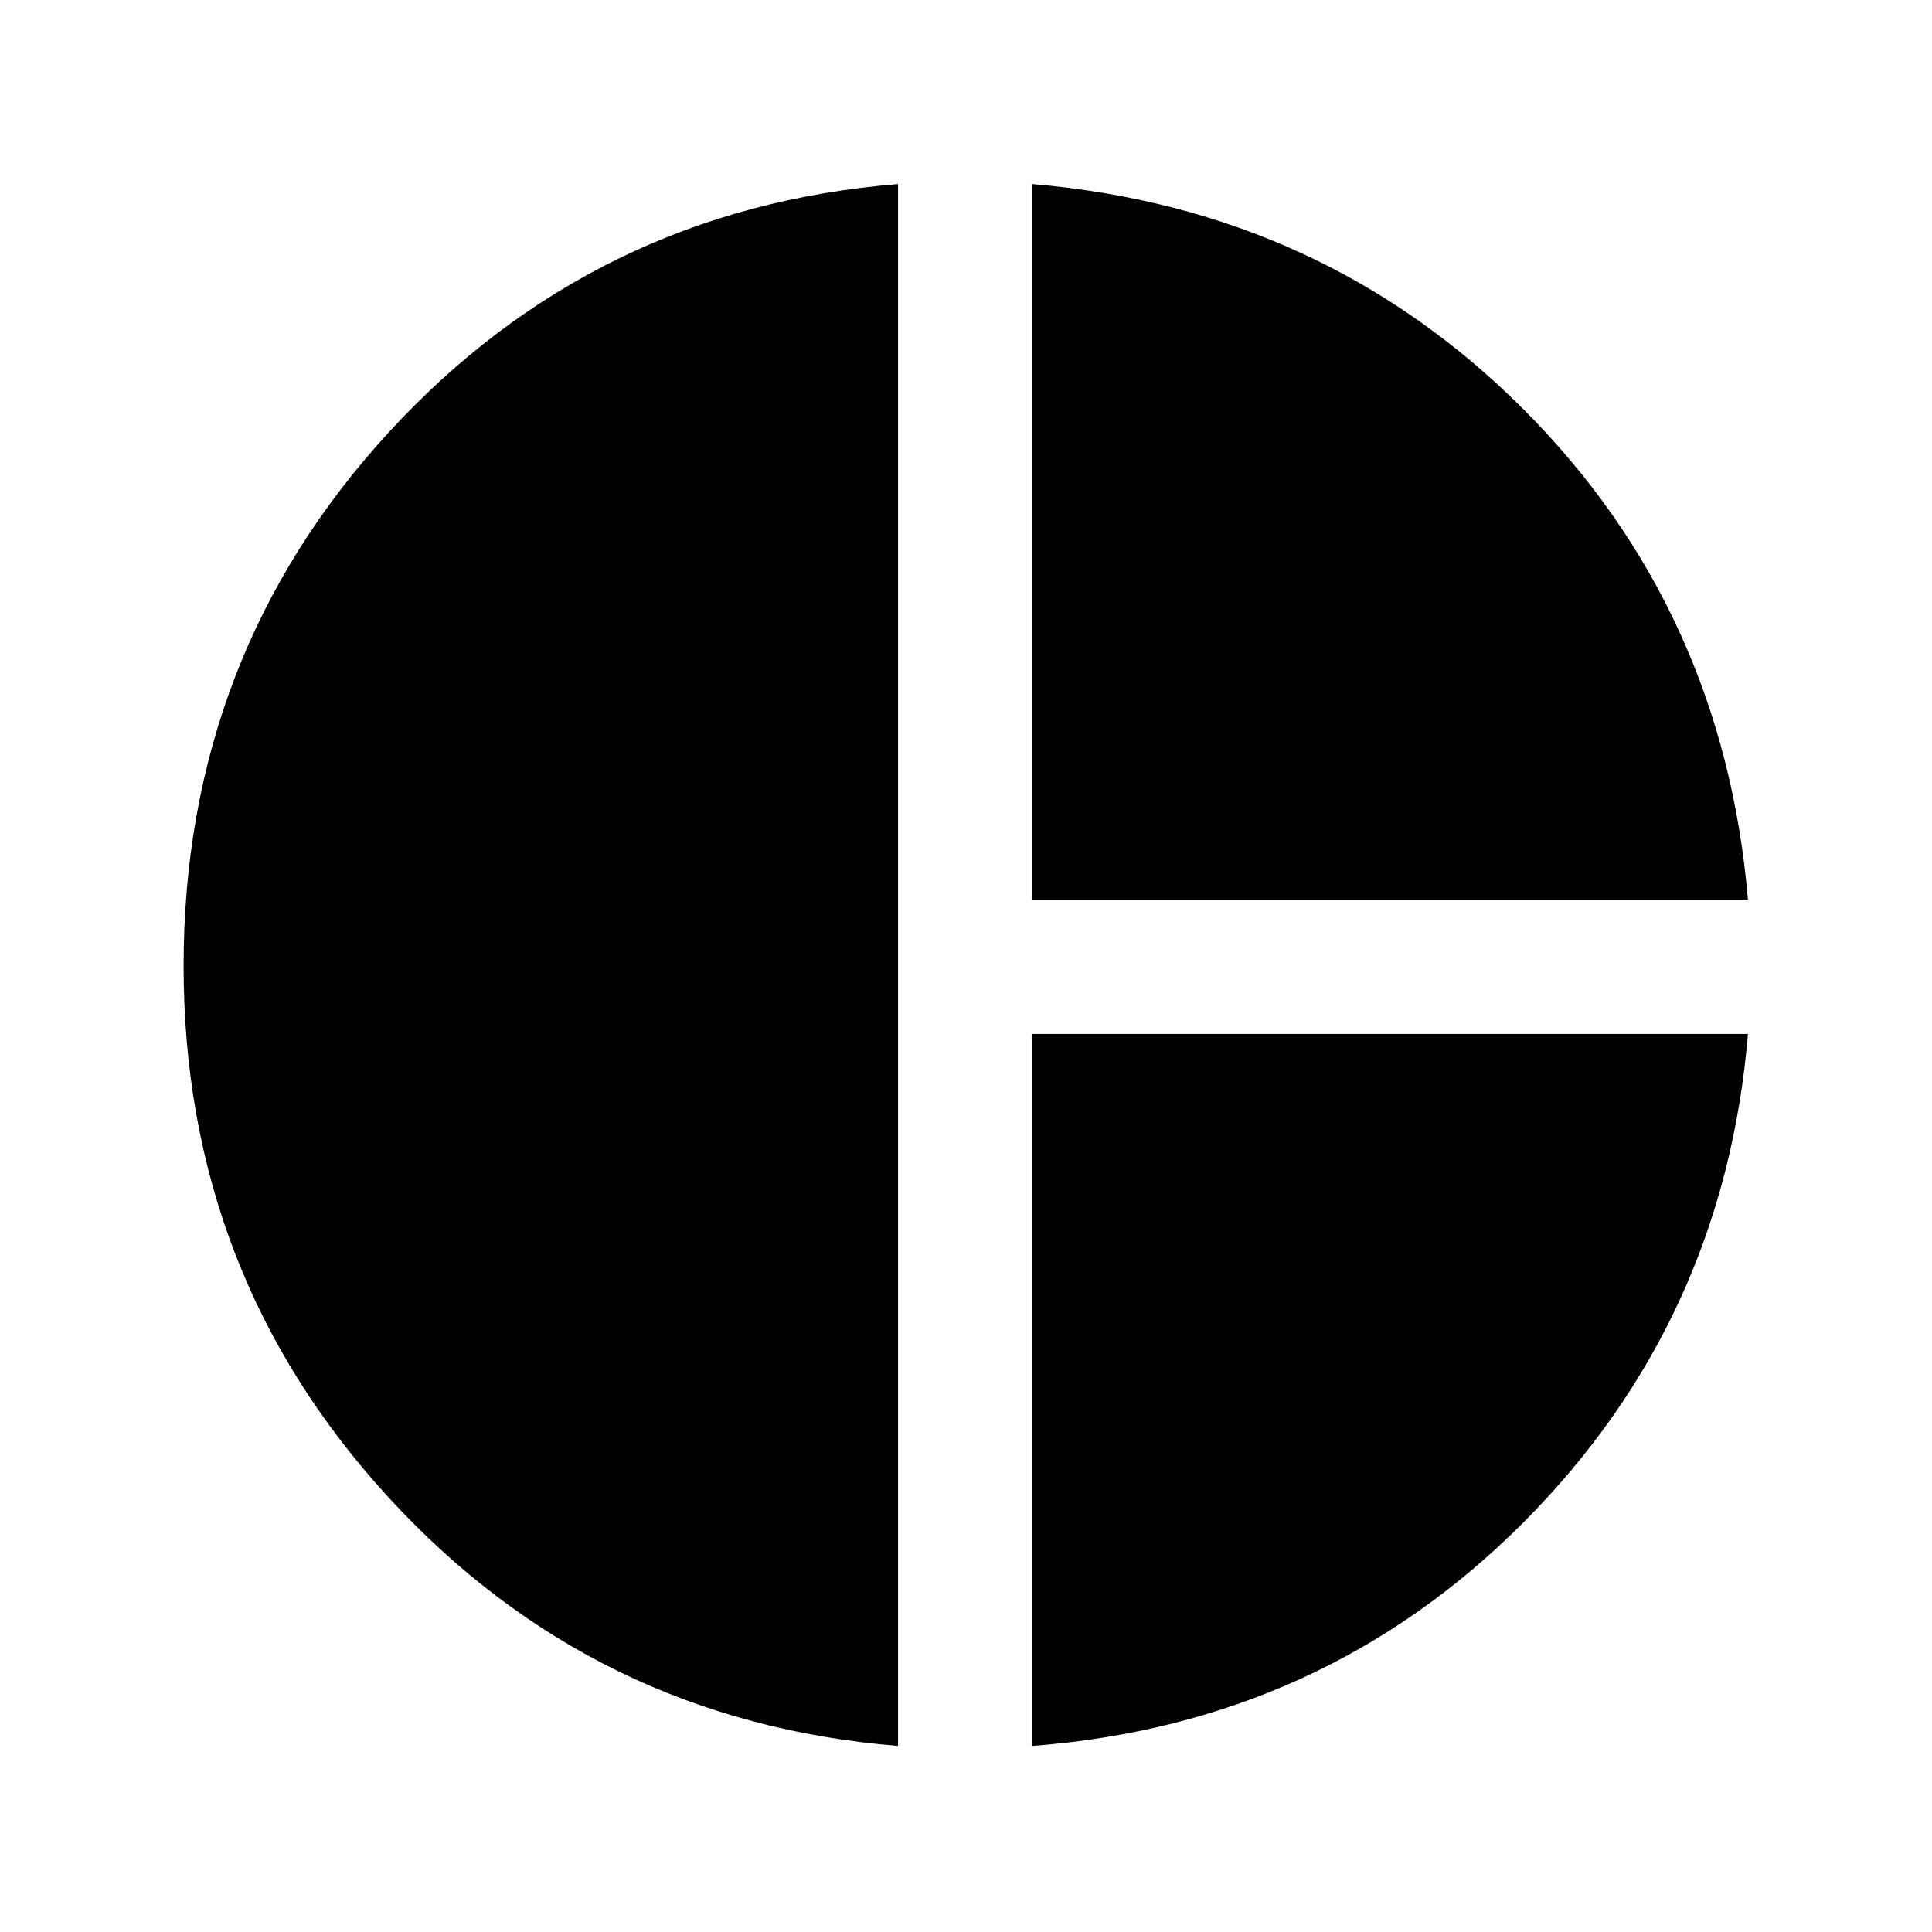 <svg xmlns="http://www.w3.org/2000/svg" height="24" viewBox="0 -960 960 960" width="24"><path d="M513-513v-355.54q144.38 12.31 243.81 111.73Q856.23-657.38 868.54-513H513ZM446.23-92.46q-151-12.31-253-123.31T91.23-480q0-154.23 102-265.23 102-111 253-123.31v776.08Zm66.77 0v-353.77h355.54q-11.85 142.61-111.5 242.65Q657.38-103.54 513-92.46Z"/></svg>